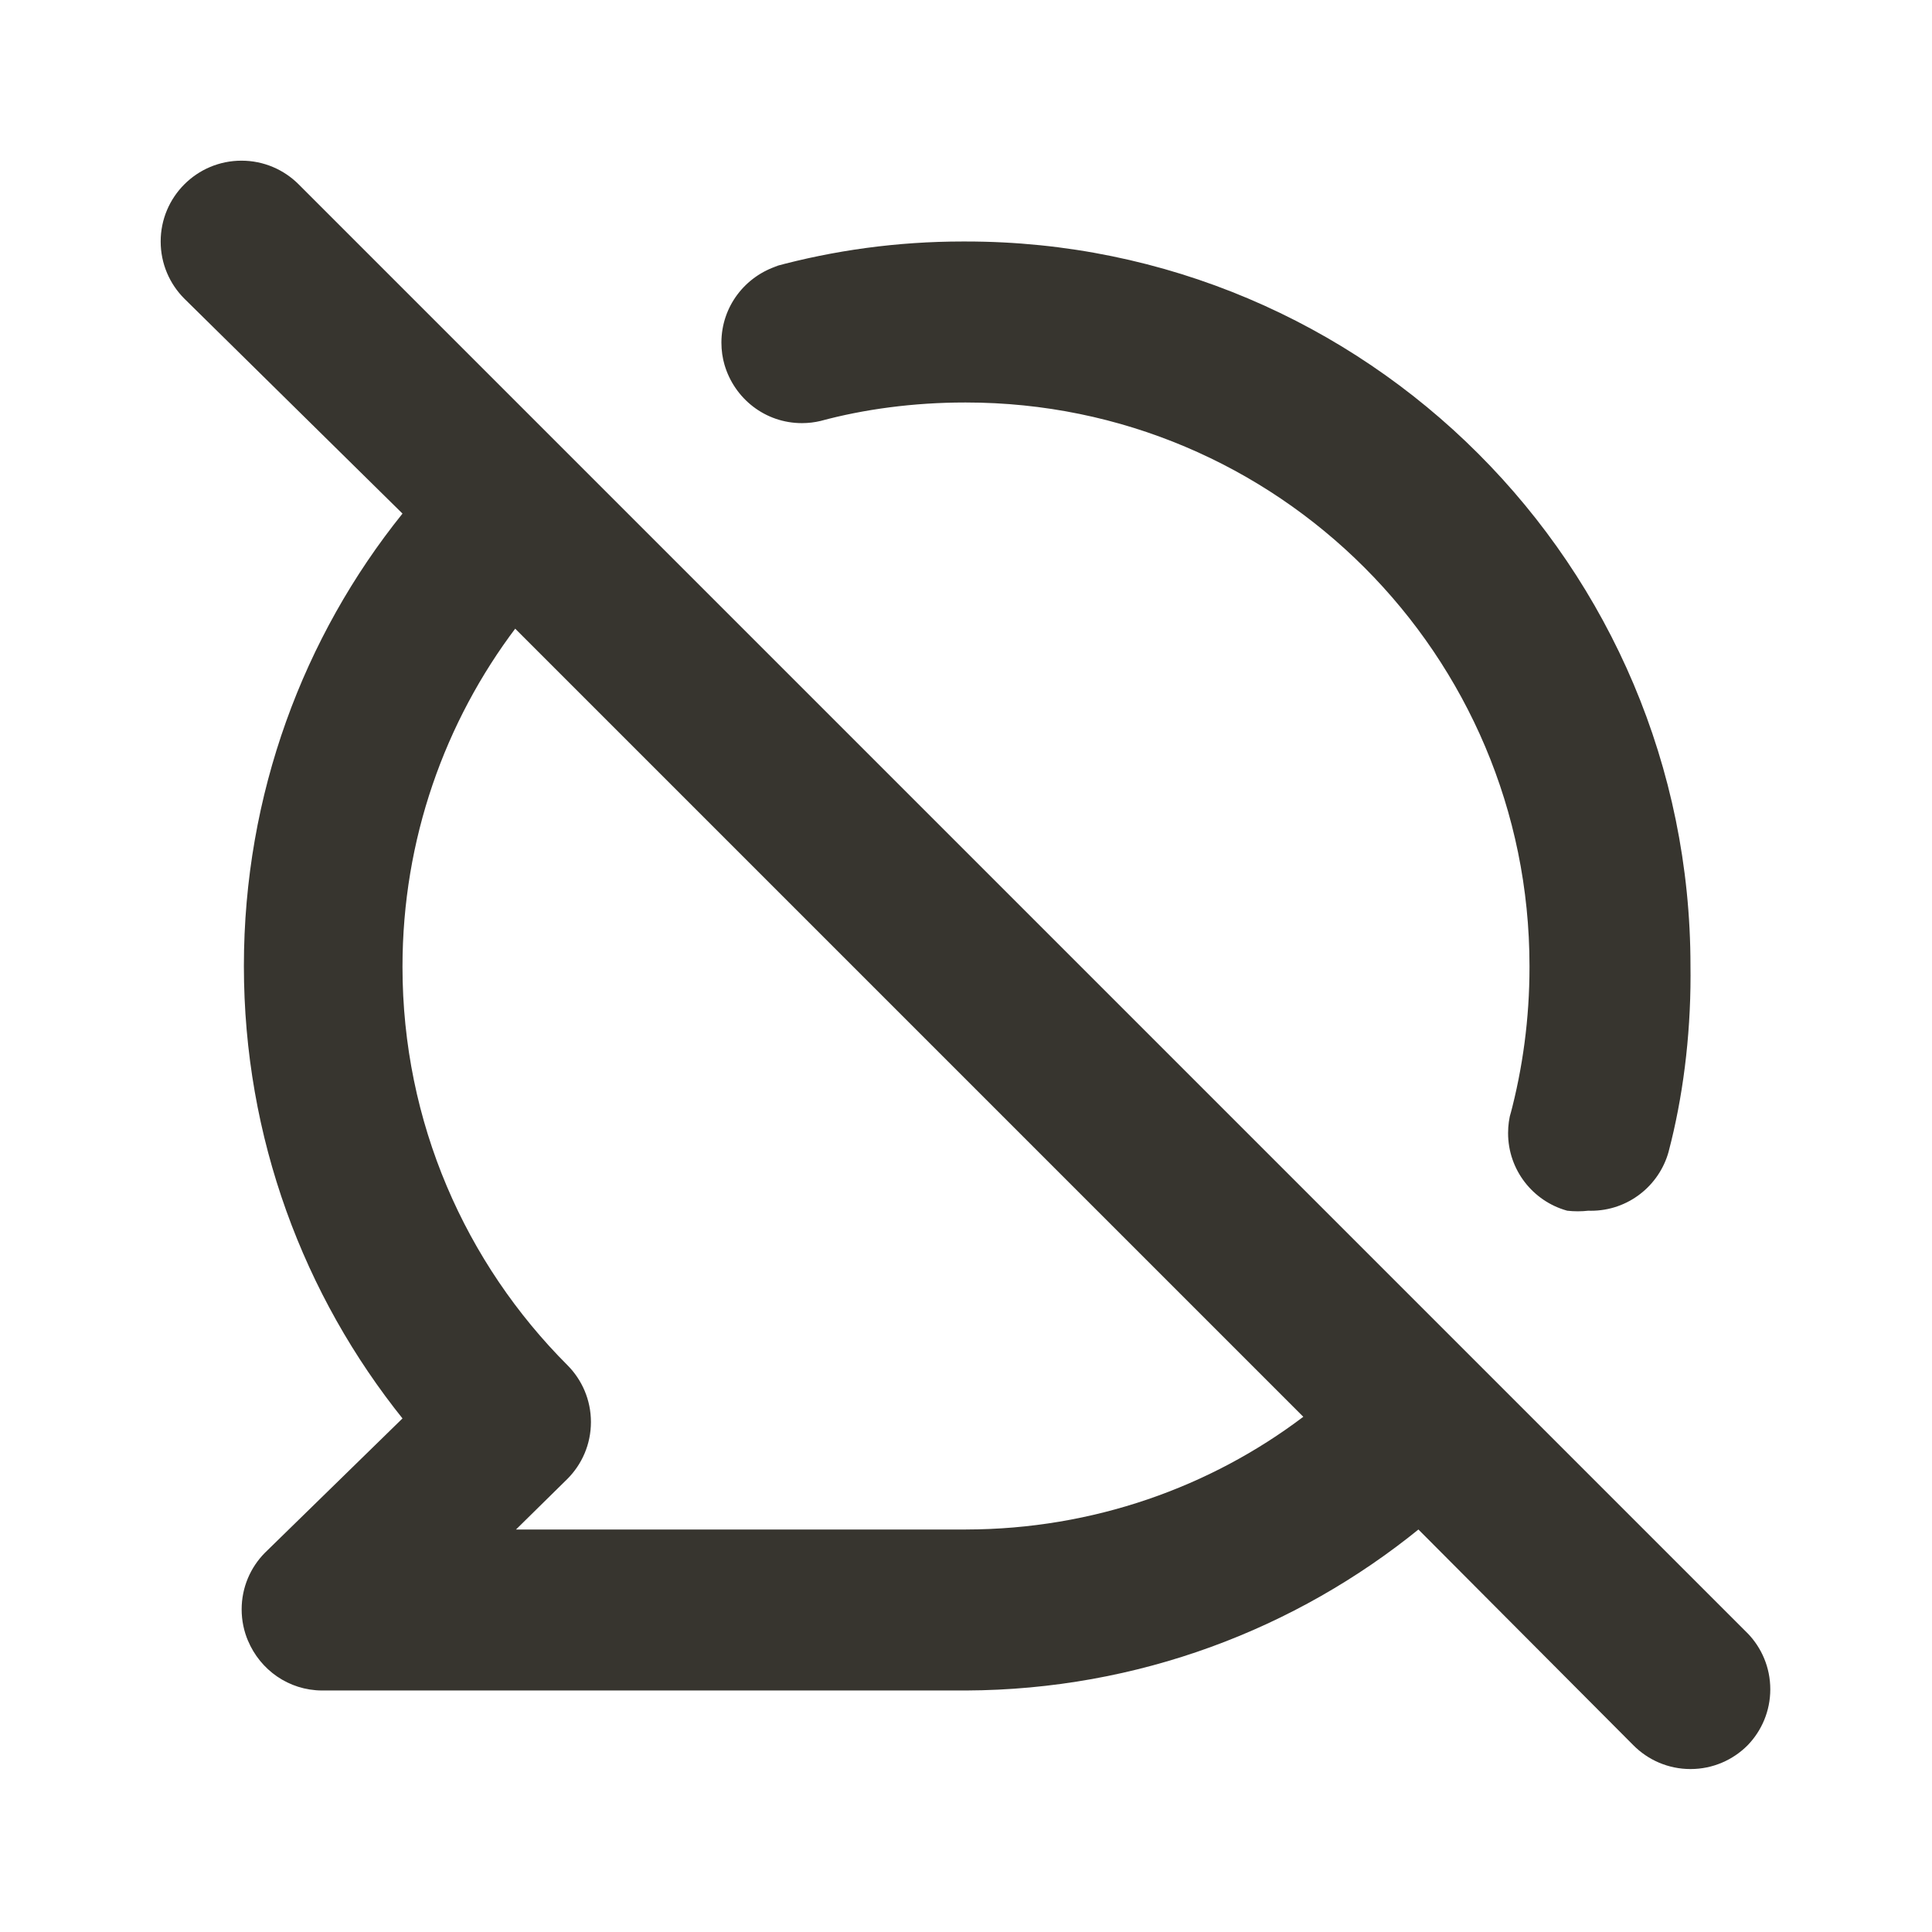 <!-- Generated by IcoMoon.io -->
<svg version="1.1" xmlns="http://www.w3.org/2000/svg" width="280" height="280" viewBox="0 0 280 280">
<title>ul-comment-slash</title>
<path fill="#37352f" d="M118.883 61.017c6.284-1.704 13.499-2.684 20.943-2.684 0.061 0 0.122 0 0.183 0h-0.010c45.103 0 81.667 36.564 81.667 81.667v0c0 0.051 0 0.112 0 0.173 0 7.444-0.979 14.659-2.816 21.524l0.132-0.581c-0.266 0.929-0.419 1.995-0.419 3.097 0 5.347 3.597 9.854 8.503 11.233l0.082 0.020c0.455 0.055 0.982 0.086 1.517 0.086s1.061-0.031 1.58-0.092l-0.063 0.006c0.119 0.004 0.259 0.007 0.399 0.007 5.367 0 9.887-3.624 11.248-8.558l0.019-0.082c2.007-7.635 3.159-16.399 3.159-25.434 0-0.492-0.004-0.984-0.010-1.474l0.001 0.074c0-57.99-47.010-105-105-105v0c-0.129-0.001-0.281-0.001-0.433-0.001-9.512 0-18.726 1.278-27.479 3.671l0.729-0.17c-4.822 1.505-8.262 5.93-8.262 11.159 0 1.136 0.162 2.235 0.466 3.274l-0.021-0.083c1.436 4.932 5.915 8.474 11.221 8.474 0.944 0 1.862-0.112 2.741-0.324l-0.080 0.016zM253.283 236.717l-210-210c-2.12-2.12-5.048-3.431-8.283-3.431-6.47 0-11.714 5.245-11.714 11.714 0 3.235 1.311 6.164 3.431 8.283v0l31.617 31.15c-14.322 17.795-22.988 40.669-22.988 65.567s8.666 47.772 23.146 65.77l-0.158-0.203-19.95 19.483c-2.078 2.105-3.362 5-3.362 8.194 0 1.633 0.336 3.187 0.941 4.598l-0.029-0.076c1.785 4.263 5.912 7.209 10.73 7.233h93.337c24.939-0.106 47.807-8.889 65.76-23.485l-0.193 0.152 31.15 31.267c2.114 2.131 5.045 3.451 8.283 3.451s6.169-1.32 8.283-3.45l0.001-0.001c2.028-2.096 3.278-4.956 3.278-8.108s-1.25-6.012-3.281-8.112l0.003 0.003zM140 221.667h-65.217l7.467-7.35c2.097-2.109 3.393-5.016 3.393-8.225s-1.296-6.116-3.393-8.226l0.001 0.001c-14.778-14.779-23.919-35.195-23.919-57.747 0-18.479 6.137-35.524 16.485-49.209l-0.149 0.205 114.217 114.217c-13.448 10.174-30.447 16.306-48.877 16.333h-0.006z"></path>
</svg>
